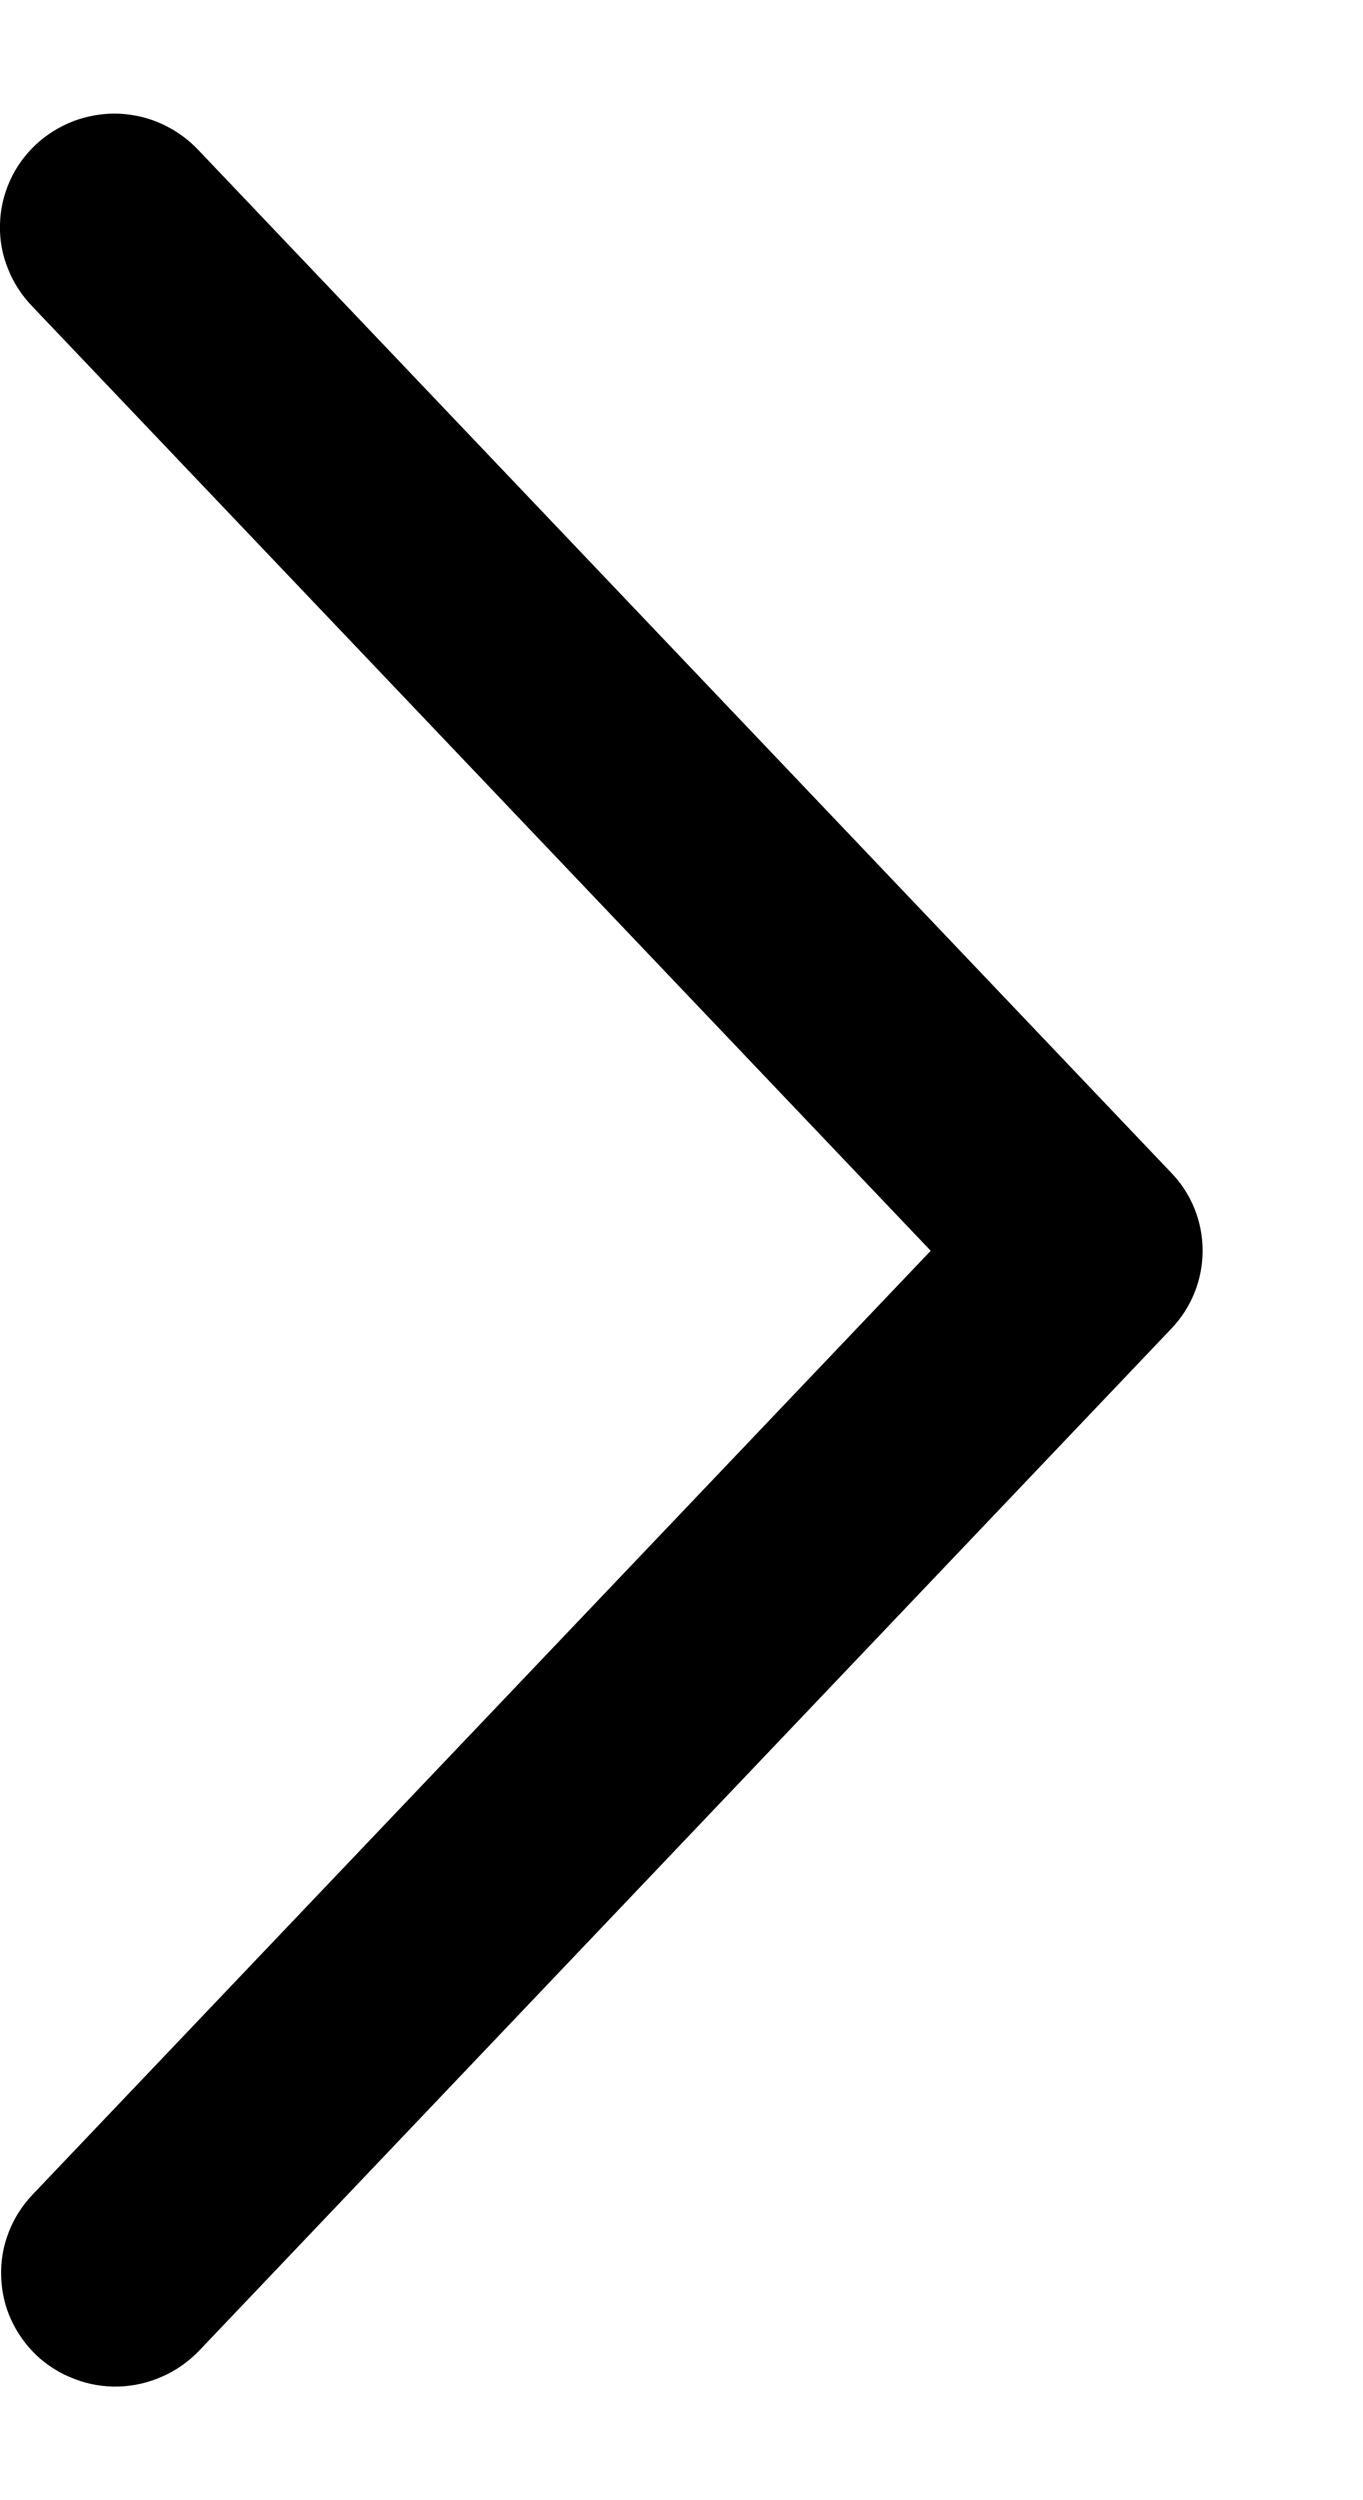 <svg width="6" height="11" viewBox="0 0 6 11" fill="none" xmlns="http://www.w3.org/2000/svg">
<path d="M0.142 9.657C0.097 9.705 0.061 9.761 0.038 9.822C0.014 9.883 0.003 9.949 0.005 10.014C0.007 10.08 0.021 10.145 0.048 10.204C0.075 10.264 0.114 10.318 0.162 10.364C0.21 10.409 0.267 10.444 0.329 10.467C0.391 10.491 0.456 10.502 0.523 10.5C0.589 10.498 0.654 10.483 0.714 10.456C0.775 10.43 0.829 10.391 0.875 10.344L5.156 5.846C5.245 5.753 5.294 5.63 5.294 5.503C5.294 5.375 5.245 5.252 5.156 5.16L0.875 0.662C0.829 0.613 0.775 0.574 0.714 0.546C0.654 0.518 0.588 0.503 0.521 0.5C0.455 0.498 0.388 0.509 0.326 0.532C0.263 0.556 0.206 0.591 0.158 0.636C0.109 0.682 0.07 0.736 0.043 0.797C0.016 0.857 0.001 0.923 -5.30511e-05 0.989C-0.002 1.055 0.01 1.121 0.035 1.182C0.059 1.244 0.096 1.3 0.142 1.348L4.097 5.503L0.142 9.657Z" fill="black"/>
</svg>
